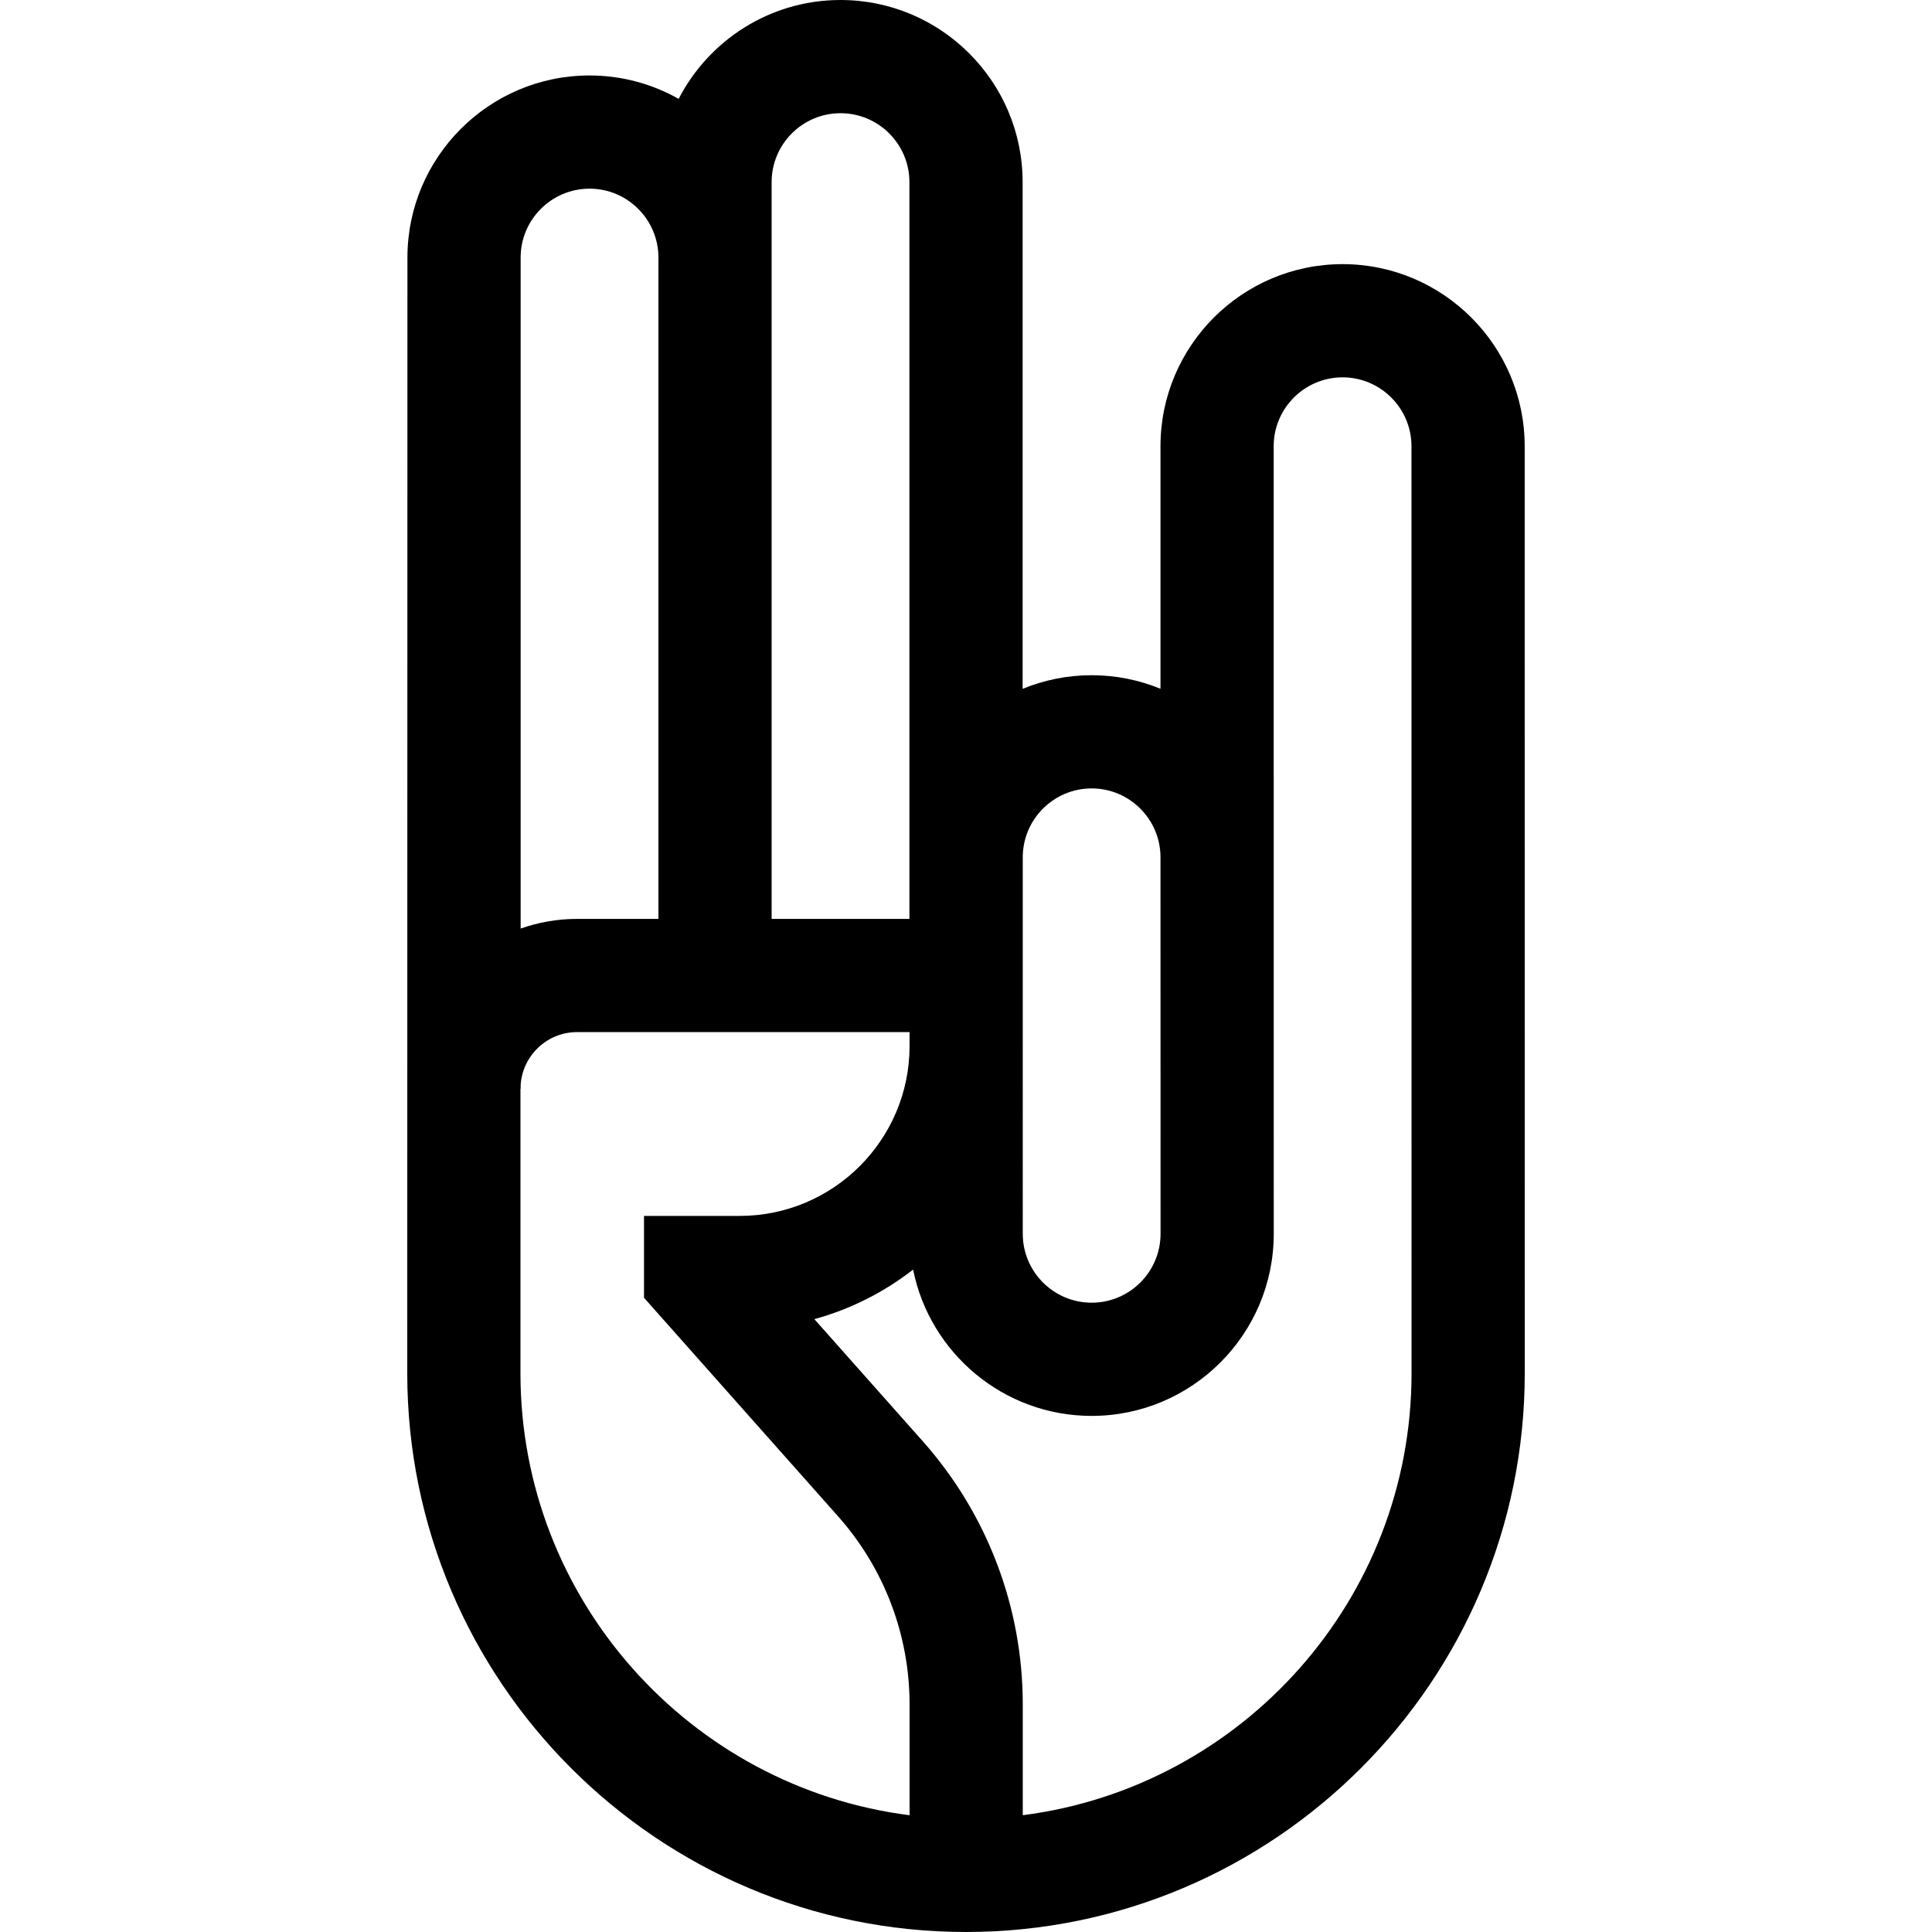 <svg id="Capa_1" enable-background="new 0 0 512 512" height="512" viewBox="0 0 512 512" width="512" xmlns="http://www.w3.org/2000/svg"><g><path d="m404.056 118.258c0-26.609-21.648-48.258-48.258-48.258s-48.258 21.648-48.258 48.258v64.272c-5.631-2.308-11.787-3.59-18.239-3.59-6.474 0-12.649 1.29-18.295 3.612v-134.294c-.001-26.61-21.649-48.258-48.258-48.258-18.663 0-34.874 10.657-42.899 26.198-6.987-3.939-15.041-6.198-23.618-6.198-26.609 0-48.258 21.648-48.258 48.258l-.048 295.668c.001 81.648 66.427 148.074 148.075 148.074s148.074-66.426 148.074-148.075zm-133.013 108.939c0-10.067 8.19-18.258 18.258-18.258 9.944 0 18.041 7.994 18.239 17.891l.019 100.14c0 10.067-8.19 18.258-18.258 18.258s-18.258-8.19-18.258-18.258zm-66.554-178.939c0-10.067 8.19-18.258 18.258-18.258 10.067 0 18.258 8.19 18.258 18.258v195.261h-36.516zm-48.258 1.742c10.067 0 18.258 8.19 18.258 18.258v175.261h-21.563c-5.241 0-10.271.91-14.952 2.564v-177.825c0-10.068 8.19-18.258 18.257-18.258zm84.812 431.057c-58.069-7.374-103.117-57.092-103.117-117.131v-75.407h.048v-.945c.491-7.83 7-14.055 14.952-14.055h88.117v3.71c0 24.813-20.187 45-45 45h-25.373v21.698l51.457 57.954c12.199 13.739 18.917 31.423 18.917 49.796v29.38zm30-.011v-29.369c0-25.721-9.405-50.479-26.483-69.714l-28.748-32.378c9.634-2.635 18.492-7.158 26.172-13.129 4.42 22.082 23.954 38.772 47.316 38.772 26.609 0 48.258-21.648 48.258-48.258l-.019-208.713c0-10.067 8.19-18.258 18.258-18.258s18.258 8.19 18.258 18.259l.019 245.667c0 60.013-45 109.711-103.031 117.121z"/></g></svg>